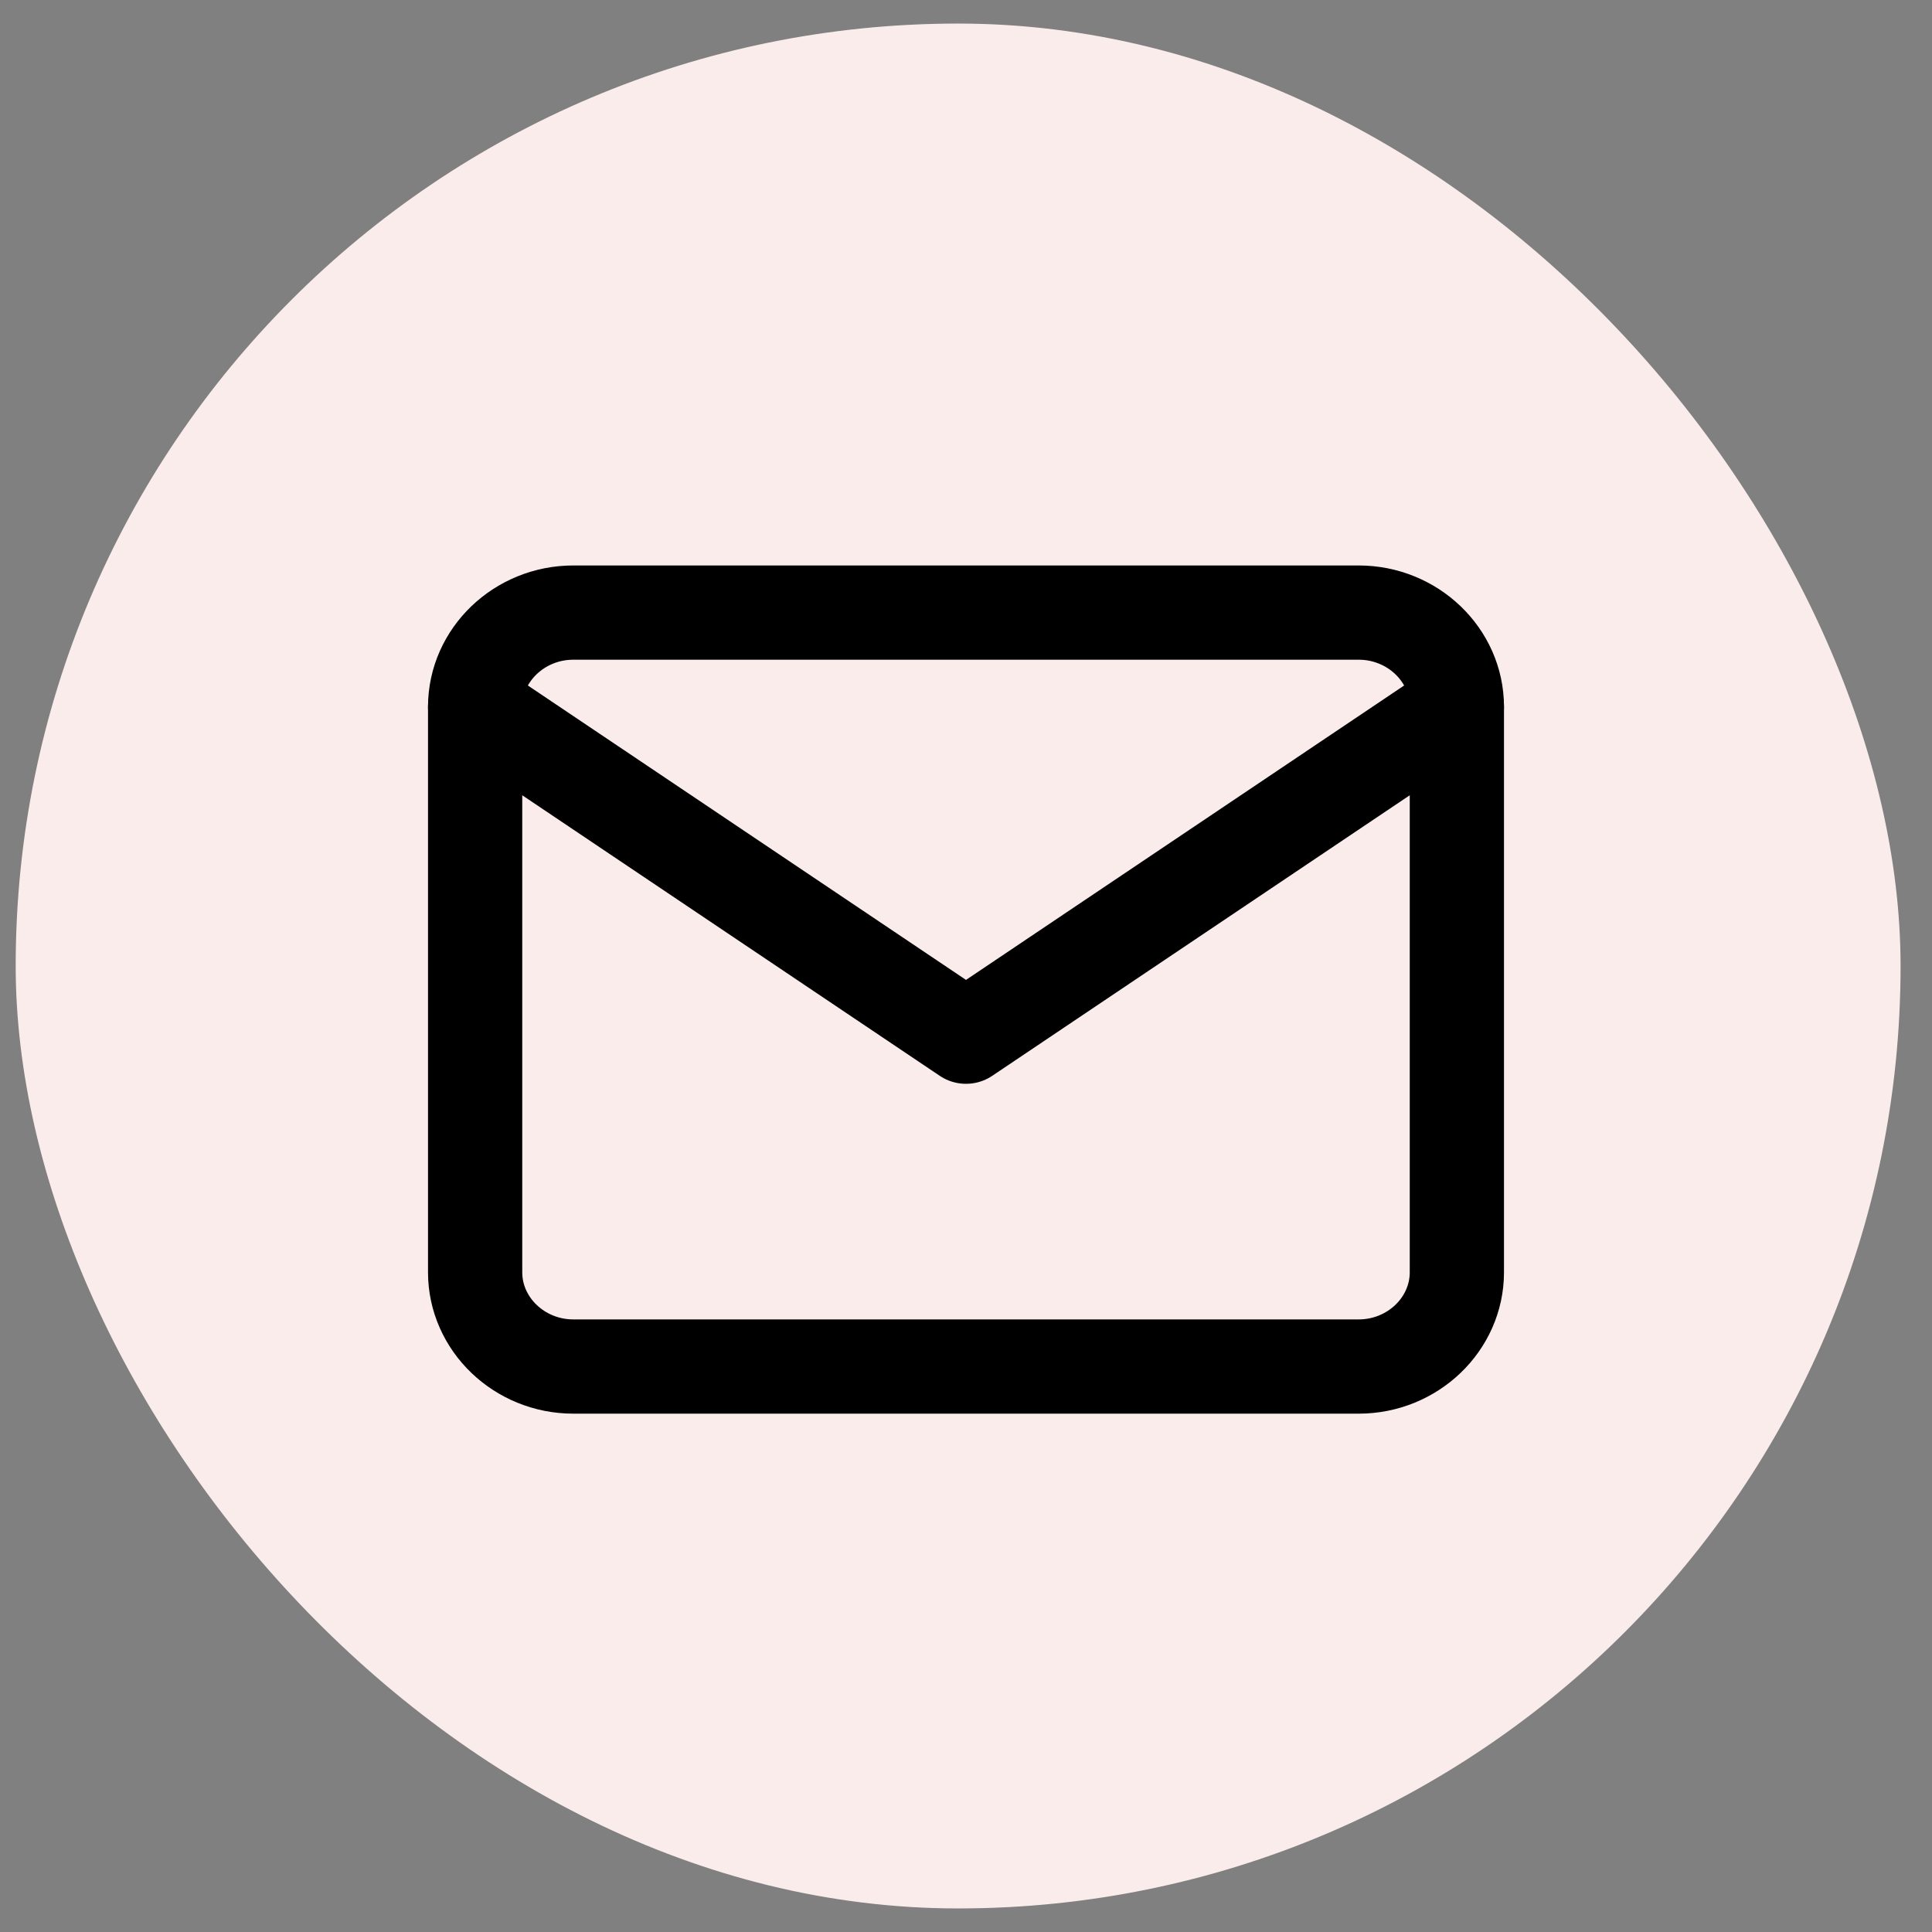 <svg width="41" height="41" viewBox="0 0 41 41" fill="none" xmlns="http://www.w3.org/2000/svg">
<rect x="0" y="0" width="41" height="41" fill="#808080" stroke="none"/>
<g clip-path="url(#clip0_88_1969)">
<rect x="0.333" y="0.5" width="40" height="40" rx="20" fill="#FBECEC"/>
<path d="M12.167 13H28.833C29.979 13 30.917 13.9 30.917 15V27C30.917 28.1 29.979 29 28.833 29H12.167C11.021 29 10.083 28.1 10.083 27V15C10.083 13.9 11.021 13 12.167 13Z" stroke="black" stroke-width="2" stroke-linecap="round" stroke-linejoin="round"/>
<path d="M30.917 15L20.5 22L10.083 15" stroke="black" stroke-width="2" stroke-linecap="round" stroke-linejoin="round"/>
</g>
<defs>
<clipPath id="clip0_88_1969">
<rect x="0.333" y="0.5" width="40" height="40" rx="20" fill="white"/>
</clipPath>
</defs>
</svg>
